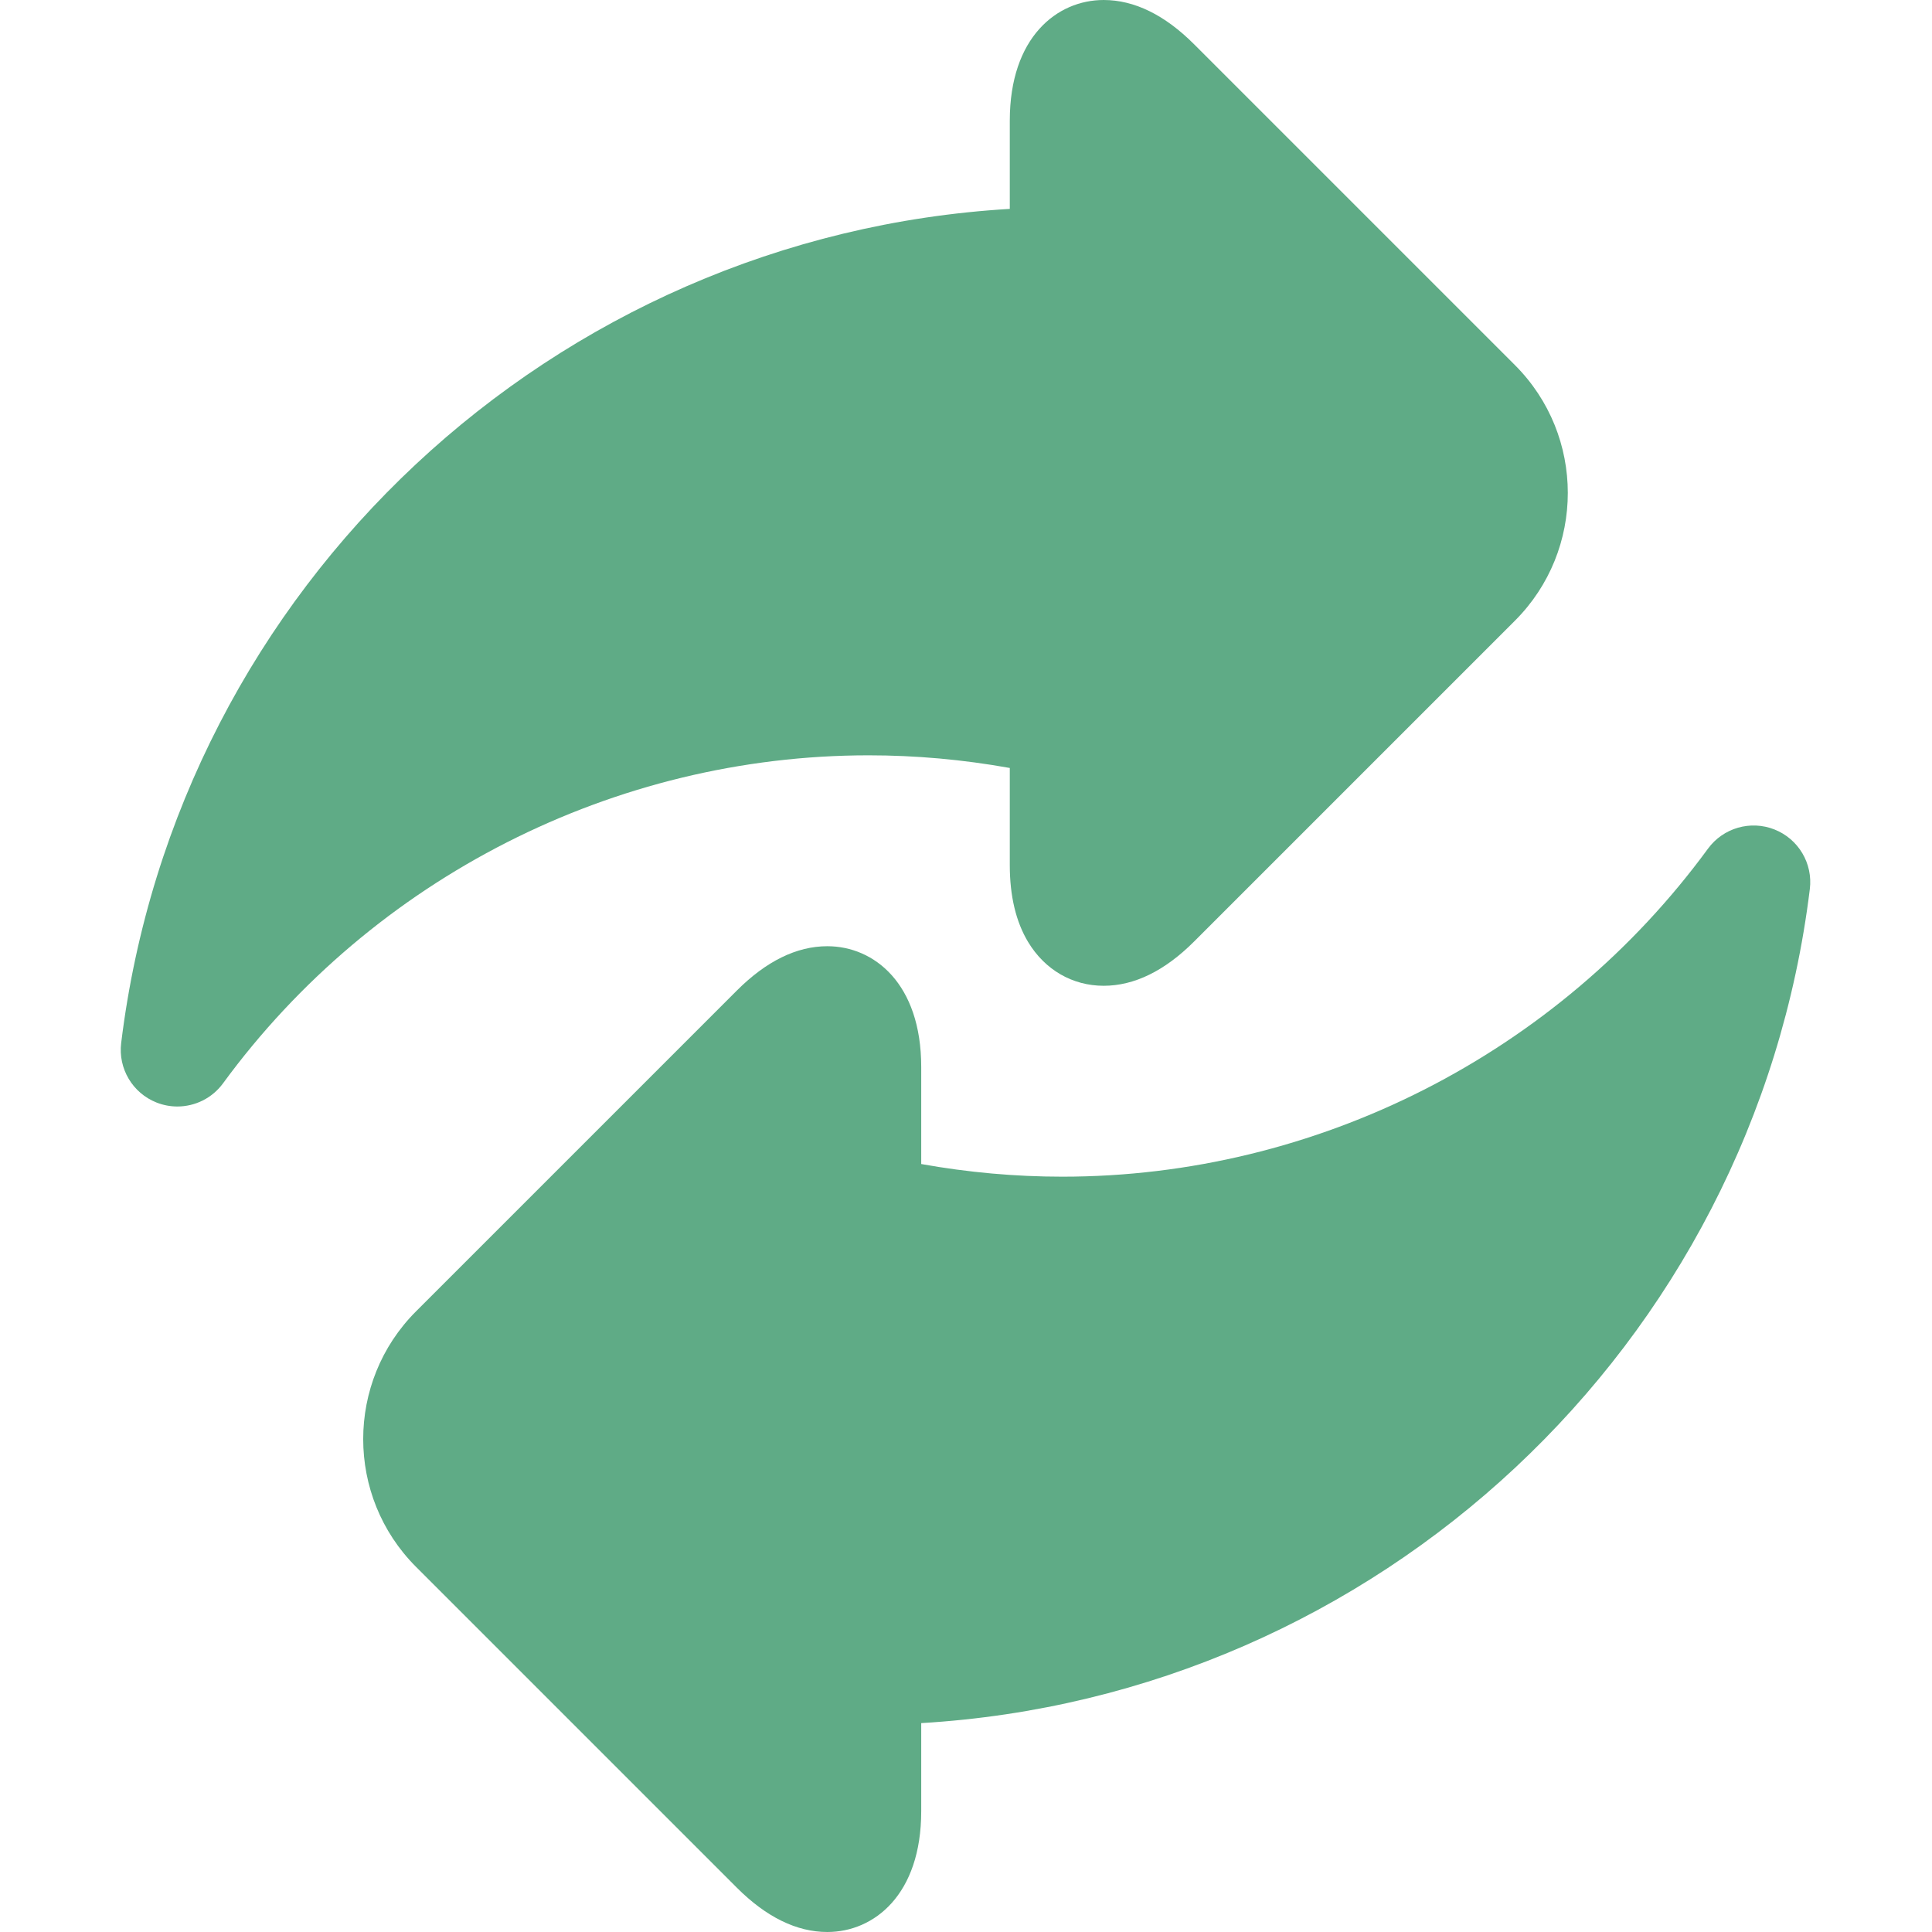 <svg width="512" height="512" viewBox="0 0 512 512" fill="none" xmlns="http://www.w3.org/2000/svg">
<g clip-path="url(#clip0)">
<path d="M267.605 203.52V229.262C267.605 237.438 269.238 244.297 272.461 249.641C276.906 257.016 284.203 261.242 292.488 261.242C300.605 261.242 308.672 257.289 316.461 249.5L401.484 164.477C420.152 145.809 420.152 115.434 401.484 96.766L316.461 11.742C308.672 3.949 300.605 0 292.488 0C280.102 0 267.605 9.891 267.605 31.98V55.359C146.895 62.488 46.965 155.125 32.113 276.41C31.281 283.184 35.133 289.668 41.48 292.18C43.277 292.891 45.148 293.234 46.996 293.234C51.676 293.234 56.215 291.043 59.105 287.094C98.941 232.664 162.902 200.168 230.199 200.168C242.668 200.168 255.207 201.293 267.605 203.52V203.52Z" fill="#5FAB86"/>
<path d="M470.254 219.82C463.906 217.305 456.664 219.398 452.629 224.91C412.797 279.336 348.836 311.832 281.539 311.832C269.07 311.832 256.531 310.707 244.133 308.48V282.738C244.133 260.648 231.633 250.758 219.25 250.758C211.133 250.758 203.066 254.711 195.273 262.504L110.25 347.523C91.586 366.191 91.586 396.566 110.254 415.238L195.273 500.258C203.066 508.051 211.133 512 219.25 512C231.633 512 244.133 502.109 244.133 480.02V456.641C364.848 449.512 464.773 356.875 479.625 235.594C480.457 228.816 476.605 222.332 470.254 219.82V219.82Z" fill="#5FAB86"/>
</g>
<defs>
<clipPath id="clip0">
<rect width="512" height="512" fill="white"/>
</clipPath>
</defs>
</svg>
